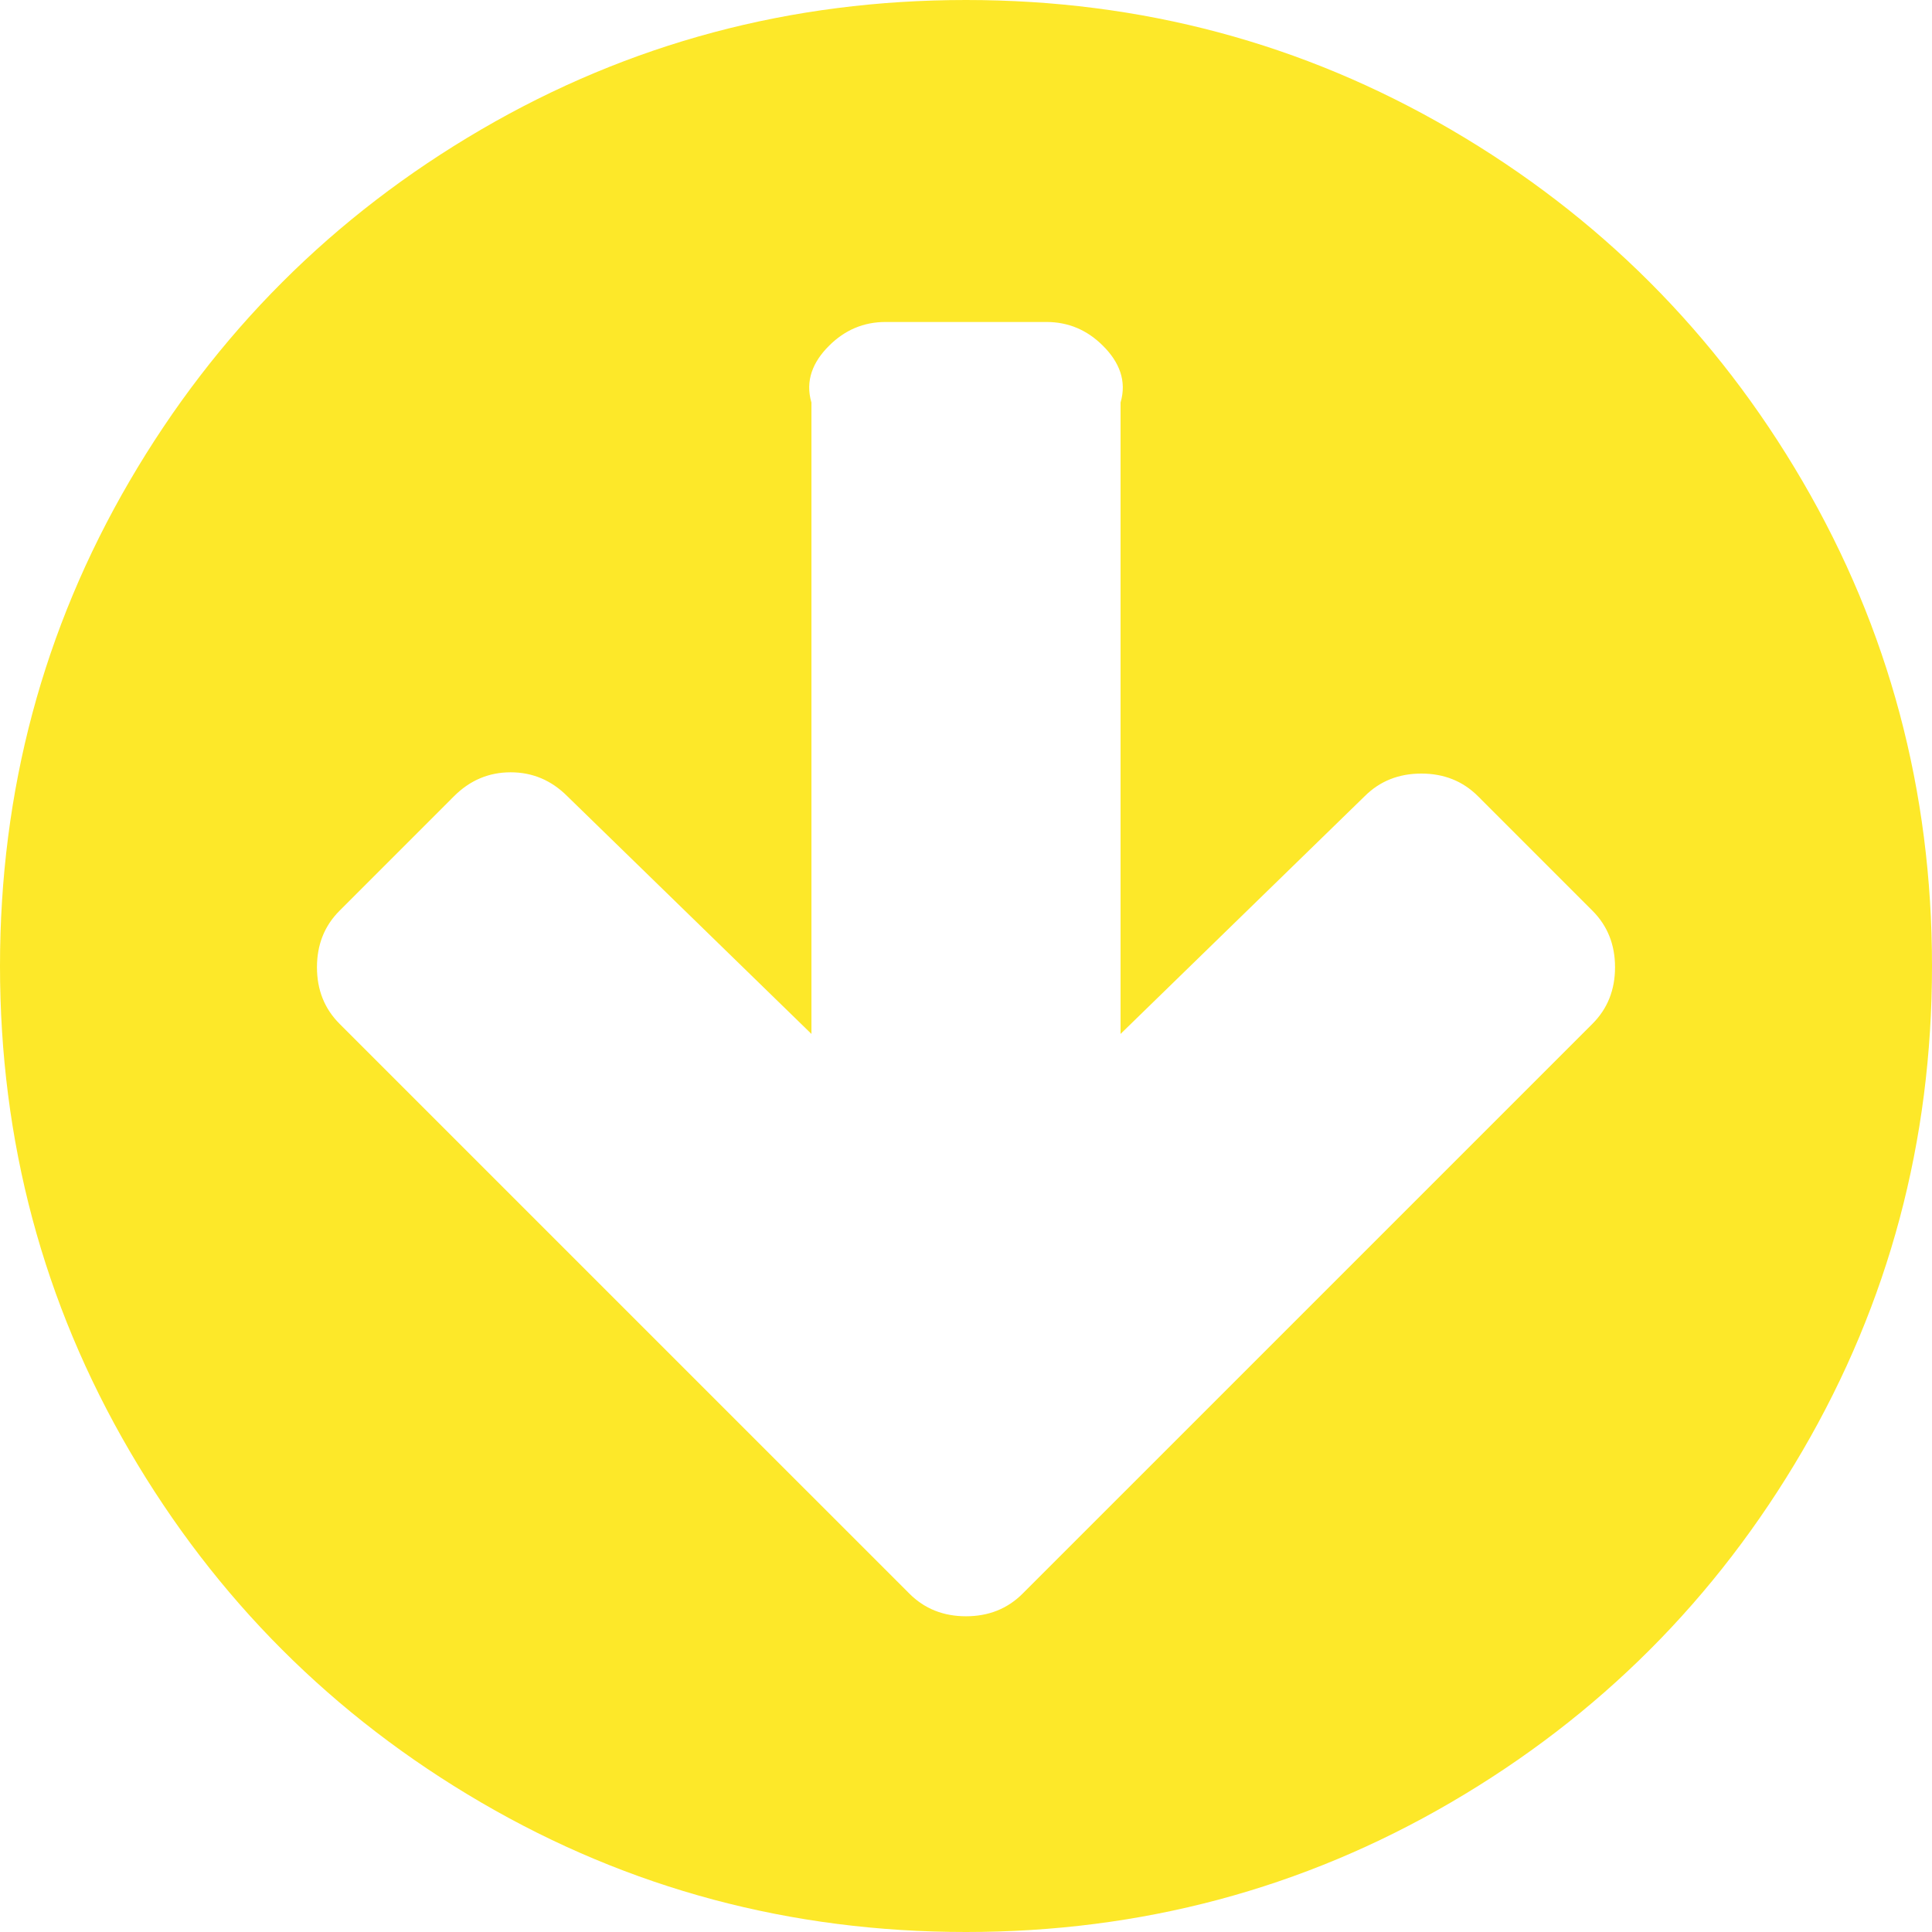 ﻿<?xml version="1.0" encoding="utf-8"?>
<svg version="1.1" xmlns:xlink="http://www.w3.org/1999/xlink" width="50px" height="50px" xmlns="http://www.w3.org/2000/svg">
  <g transform="matrix(1 0 0 1 -930 -900 )">
    <path d="M 41.211 26.497  C 41.602 26.107  41.797 25.618  41.797 25.033  C 41.797 24.447  41.602 23.958  41.211 23.568  L 38.249 20.605  C 37.858 20.215  37.37 20.02  36.784 20.02  C 36.198 20.02  35.71 20.215  35.319 20.605  L 29 26.758  L 29 10.417  C 29.167 9.852  28.961 9.364  28.548 8.952  C 28.136 8.539  27.648 8.333  27.083 8.333  L 22.917 8.333  C 22.352 8.333  21.864 8.539  21.452 8.952  C 21.039 9.364  20.833 9.852  21 10.417  L 21 26.758  L 14.681 20.605  C 14.269 20.193  13.78 19.987  13.216 19.987  C 12.652 19.987  12.164 20.193  11.751 20.605  L 8.789 23.568  C 8.398 23.958  8.203 24.447  8.203 25.033  C 8.203 25.618  8.398 26.107  8.789 26.497  L 20.573 38.281  L 23.535 41.243  C 23.926 41.634  24.414 41.829  25 41.829  C 25.586 41.829  26.074 41.634  26.465 41.243  L 29.427 38.281  L 41.211 26.497  Z M 46.647 12.451  C 48.882 16.281  50 20.464  50 25  C 50 29.536  48.882 33.719  46.647 37.549  C 44.412 41.379  41.379 44.412  37.549 46.647  C 33.719 48.882  29.536 50  25 50  C 20.464 50  16.281 48.882  12.451 46.647  C 8.621 44.412  5.588 41.379  3.353 37.549  C 1.118 33.719  0 29.536  0 25  C 0 20.464  1.118 16.281  3.353 12.451  C 5.588 8.621  8.621 5.588  12.451 3.353  C 16.281 1.118  20.464 0  25 0  C 29.536 0  33.719 1.118  37.549 3.353  C 41.379 5.588  44.412 8.621  46.647 12.451  Z " fill-rule="nonzero" fill="#fde824" stroke="none" fill-opacity="0.973" transform="matrix(1 0 0 1 930 900 )" />
  </g>
</svg>